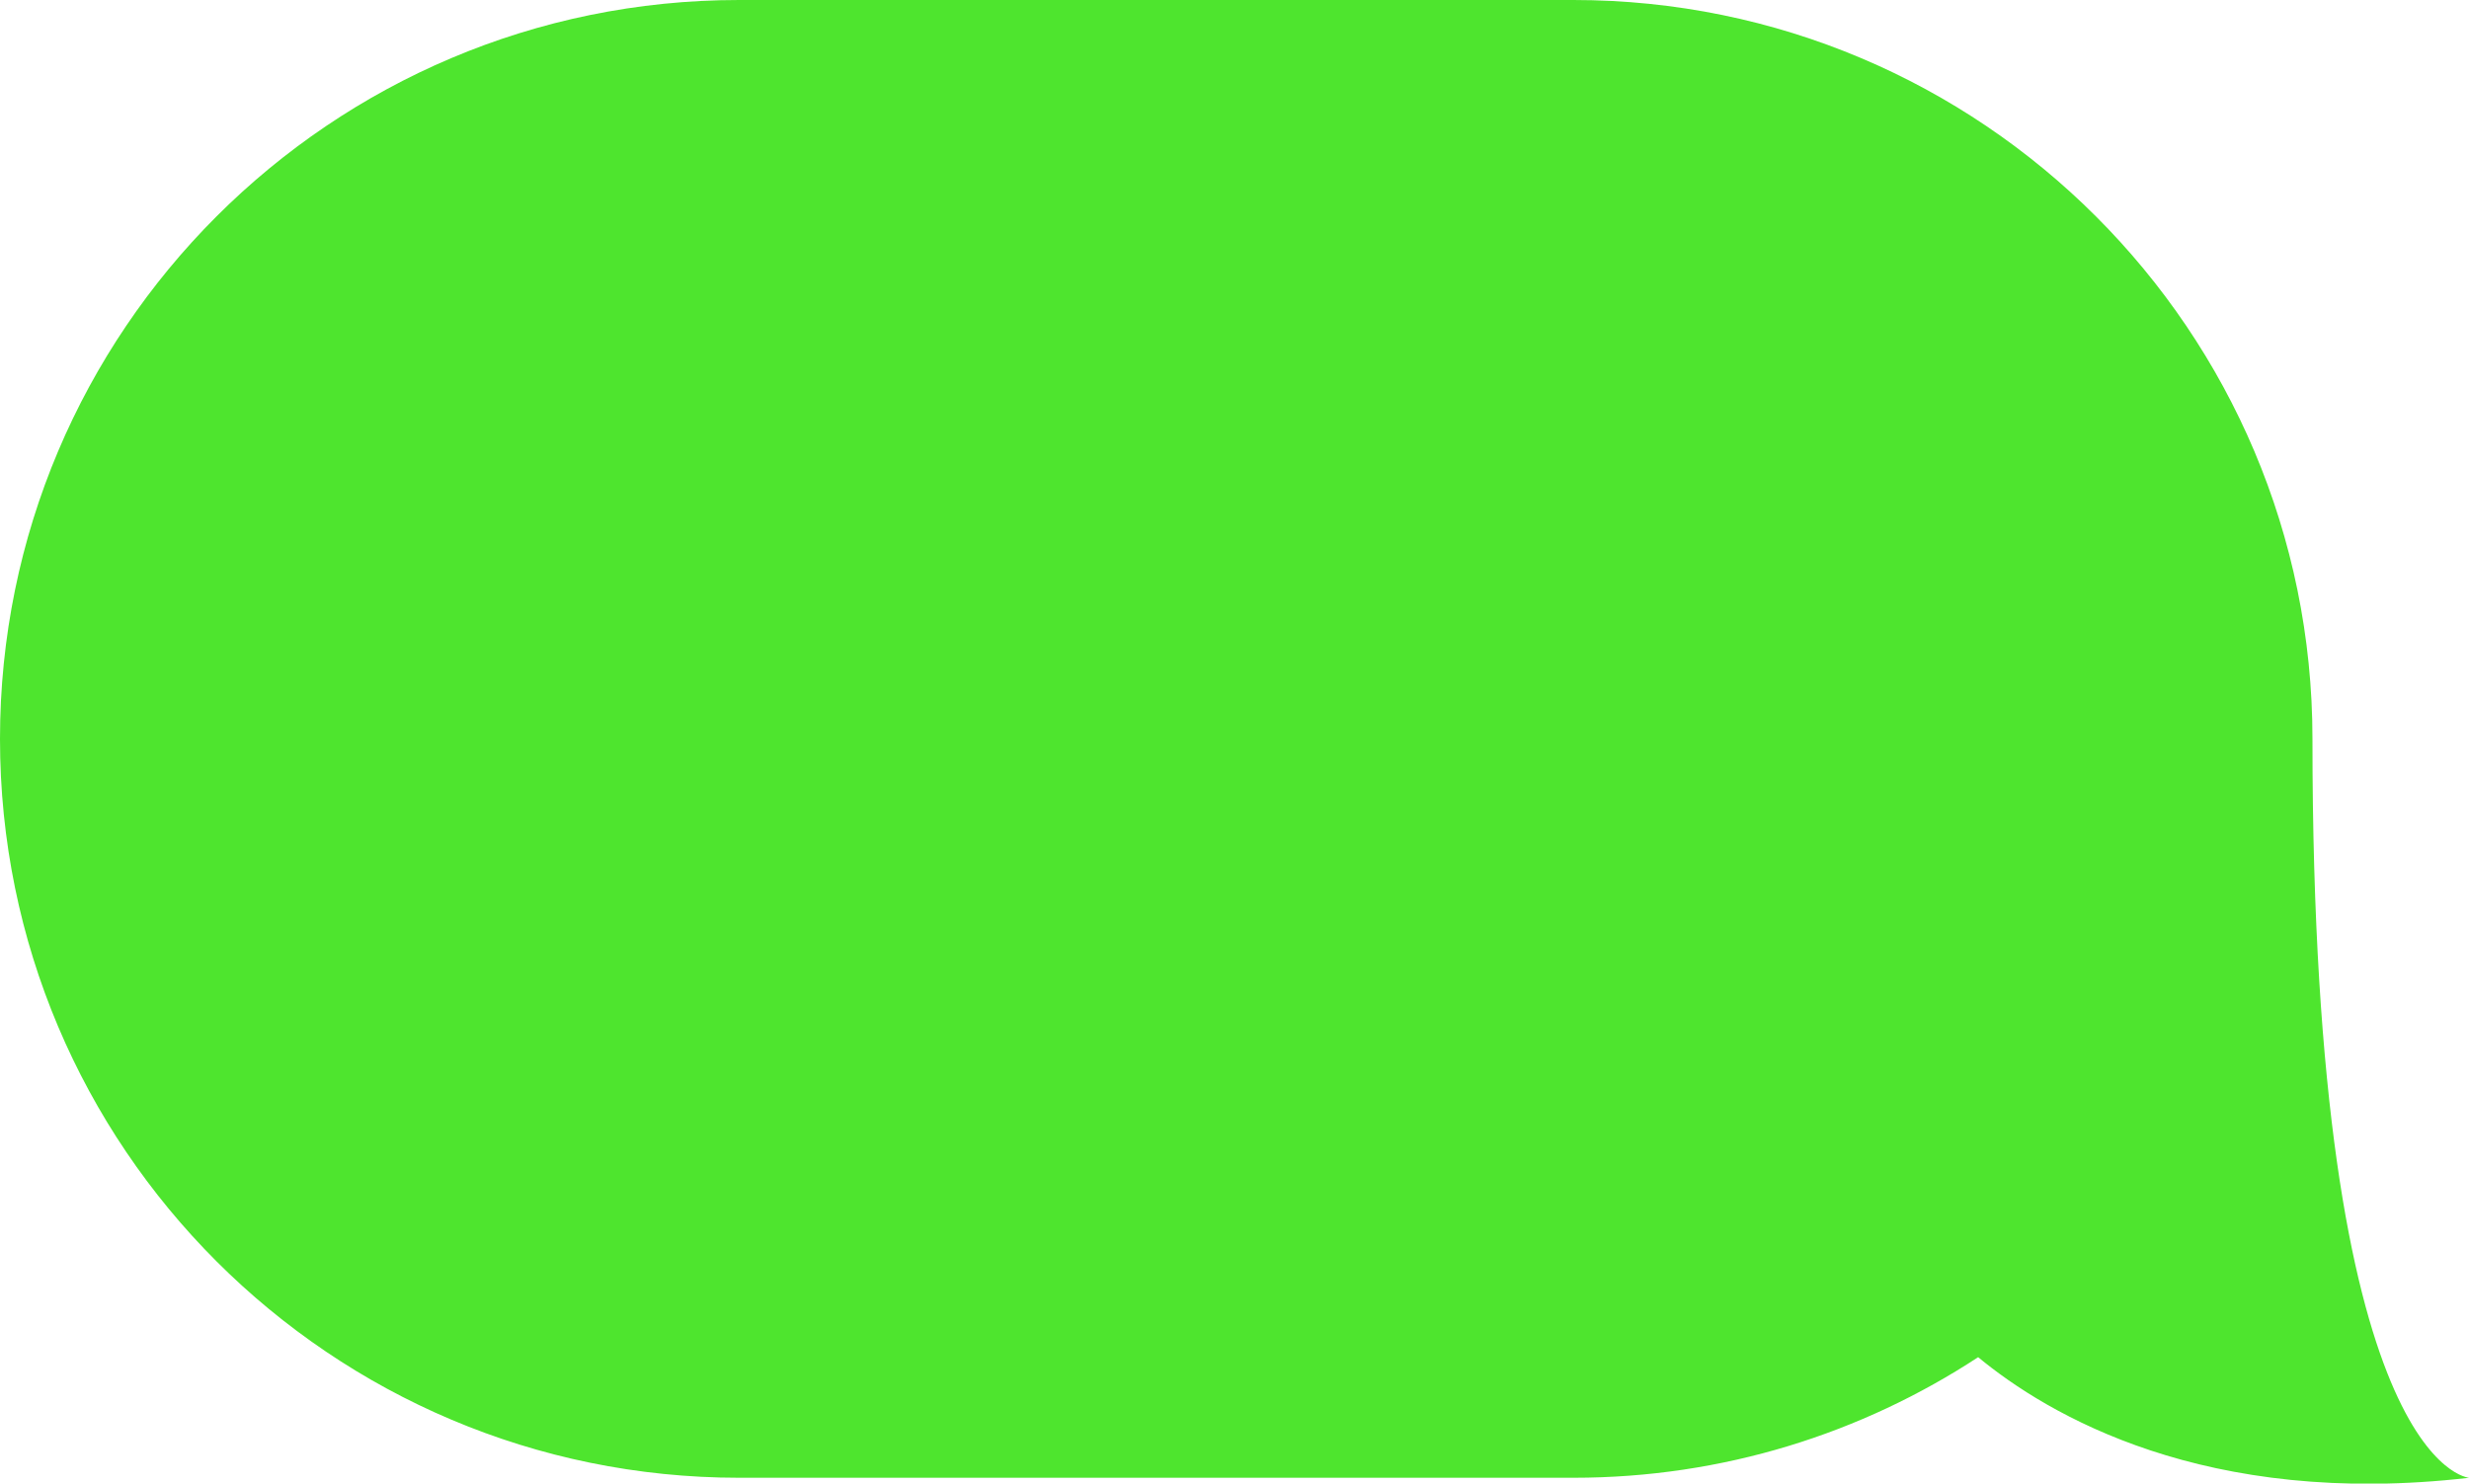 <?xml version="1.0" encoding="UTF-8"?>
<svg id="Layer_2" data-name="Layer 2" xmlns="http://www.w3.org/2000/svg" viewBox="0 0 102.36 61.52">
  <defs>
    <style>
      .cls-1 {
        fill: #4ee52e;
      }
    </style>
  </defs>
  <g id="Layer_1-2" data-name="Layer 1">
    <path class="cls-1" d="M102.36,61.28s-6.49-.43-6.49-30.64c0-16.92-13.72-30.64-30.64-30.64H30.64C13.72,0,0,13.72,0,30.64H0c0,16.92,13.72,30.64,30.64,30.64h34.6c6.19,0,11.95-1.84,16.77-5,2.88,2.38,9.41,6.27,20.36,5Z"/>
  </g>
</svg>